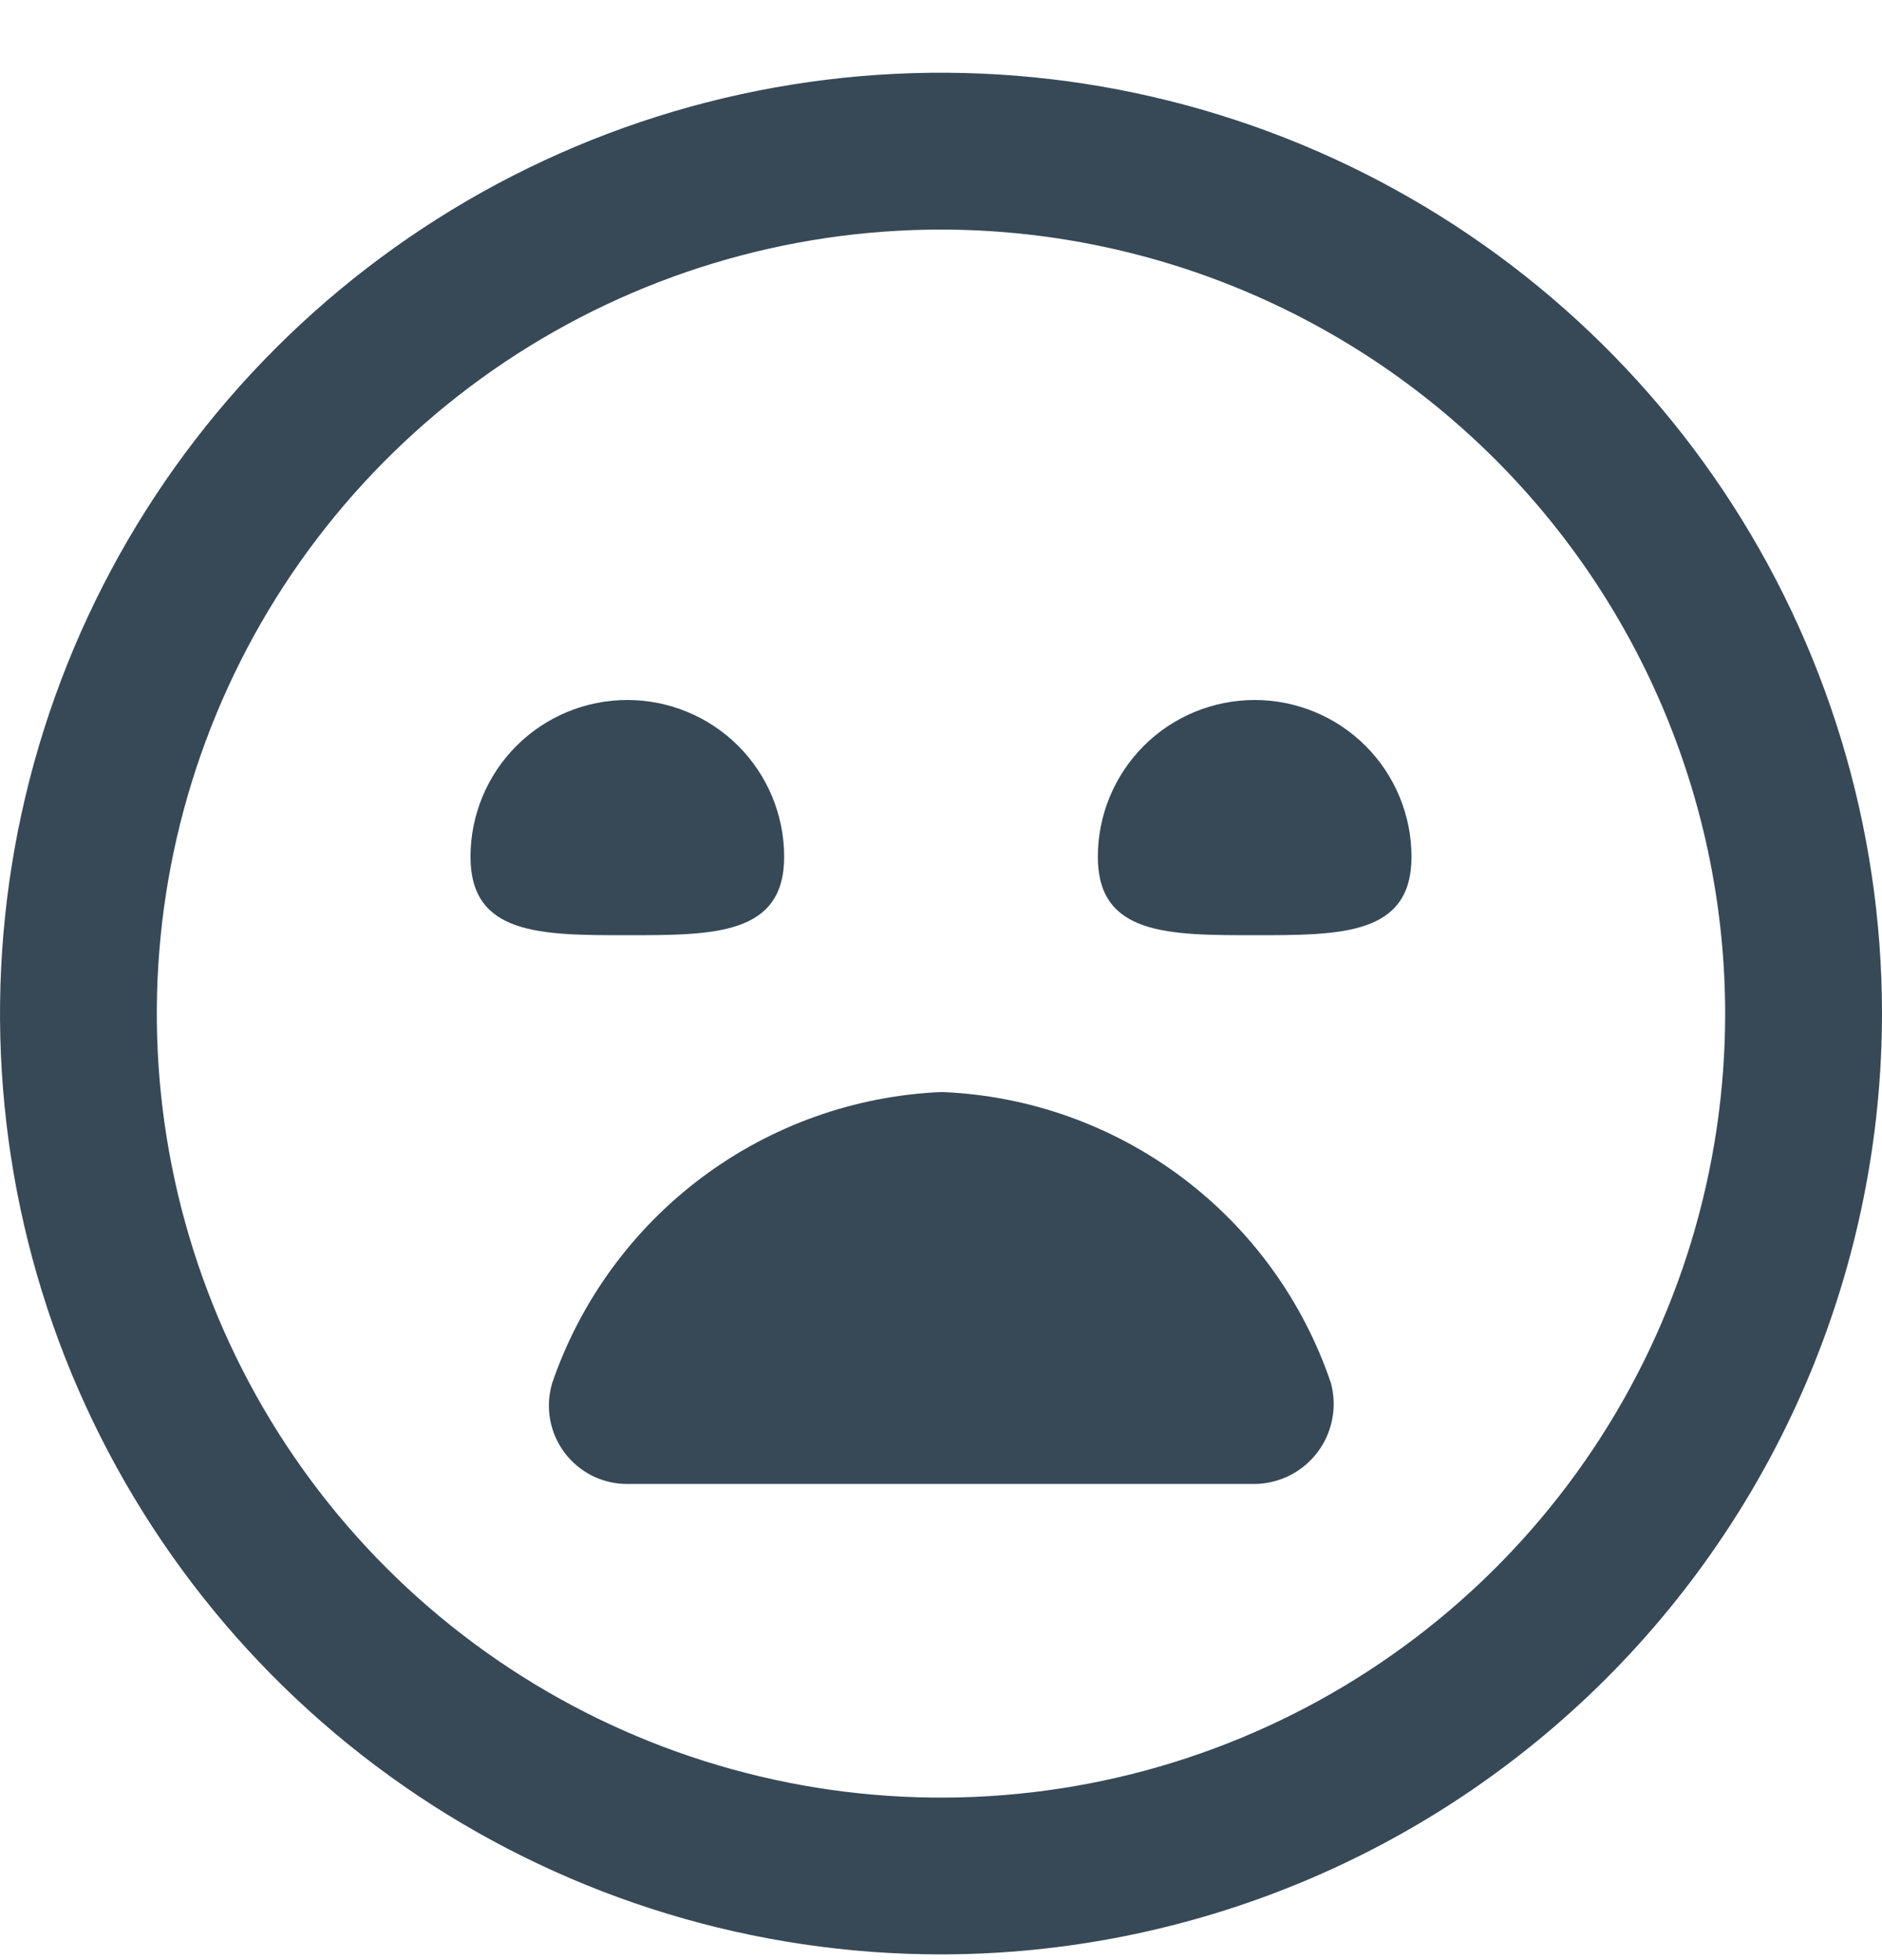 <svg width="24" height="25" viewBox="0 0 24 25" fill="none" xmlns="http://www.w3.org/2000/svg">
<g clip-path="url(#clip0_507_2064)">
<path d="M12 24.927C9.627 24.927 7.307 24.224 5.333 22.905C3.36 21.587 1.822 19.712 0.913 17.52C0.005 15.327 -0.232 12.914 0.231 10.586C0.694 8.259 1.836 6.12 3.515 4.442C5.193 2.764 7.331 1.621 9.659 1.158C11.987 0.695 14.399 0.933 16.592 1.841C18.785 2.749 20.659 4.287 21.978 6.261C23.296 8.234 24 10.554 24 12.928C23.997 16.109 22.731 19.159 20.482 21.409C18.232 23.659 15.181 24.924 12 24.927ZM12 2.928C10.022 2.928 8.089 3.514 6.444 4.613C4.8 5.712 3.518 7.273 2.761 9.101C2.004 10.928 1.806 12.939 2.192 14.878C2.578 16.818 3.53 18.6 4.929 19.999C6.327 21.397 8.109 22.349 10.049 22.735C11.989 23.121 14 22.923 15.827 22.166C17.654 21.409 19.216 20.128 20.315 18.483C21.413 16.839 22 14.905 22 12.928C21.997 10.276 20.943 7.734 19.068 5.86C17.193 3.985 14.651 2.93 12 2.928ZM16.01 18.927C16.165 18.924 16.316 18.885 16.454 18.815C16.591 18.744 16.711 18.643 16.804 18.519C16.897 18.395 16.96 18.252 16.989 18.1C17.019 17.948 17.013 17.792 16.973 17.642C16.619 16.593 15.954 15.676 15.068 15.013C14.181 14.35 13.114 13.971 12.007 13.928C10.902 13.975 9.836 14.355 8.95 15.018C8.065 15.681 7.399 16.596 7.041 17.642C6.997 17.792 6.988 17.949 7.015 18.103C7.042 18.256 7.105 18.401 7.198 18.526C7.291 18.65 7.412 18.752 7.551 18.822C7.691 18.891 7.844 18.928 8 18.927H16.01ZM6 10.928C6 11.928 6.895 11.928 8 11.928C9.105 11.928 10 11.928 10 10.928C10 10.397 9.789 9.888 9.414 9.513C9.039 9.138 8.53 8.928 8 8.928C7.47 8.928 6.961 9.138 6.586 9.513C6.211 9.888 6 10.397 6 10.928ZM14 10.928C14 11.928 14.895 11.928 16 11.928C17.105 11.928 18 11.928 18 10.928C18 10.397 17.789 9.888 17.414 9.513C17.039 9.138 16.53 8.928 16 8.928C15.47 8.928 14.961 9.138 14.586 9.513C14.211 9.888 14 10.397 14 10.928Z" fill="#374957"/>
</g>
<defs>
<clipPath id="clip0_507_2064">
<rect width="24" height="24" fill="white" transform="translate(0 0.927)"/>
</clipPath>
</defs>
</svg>
